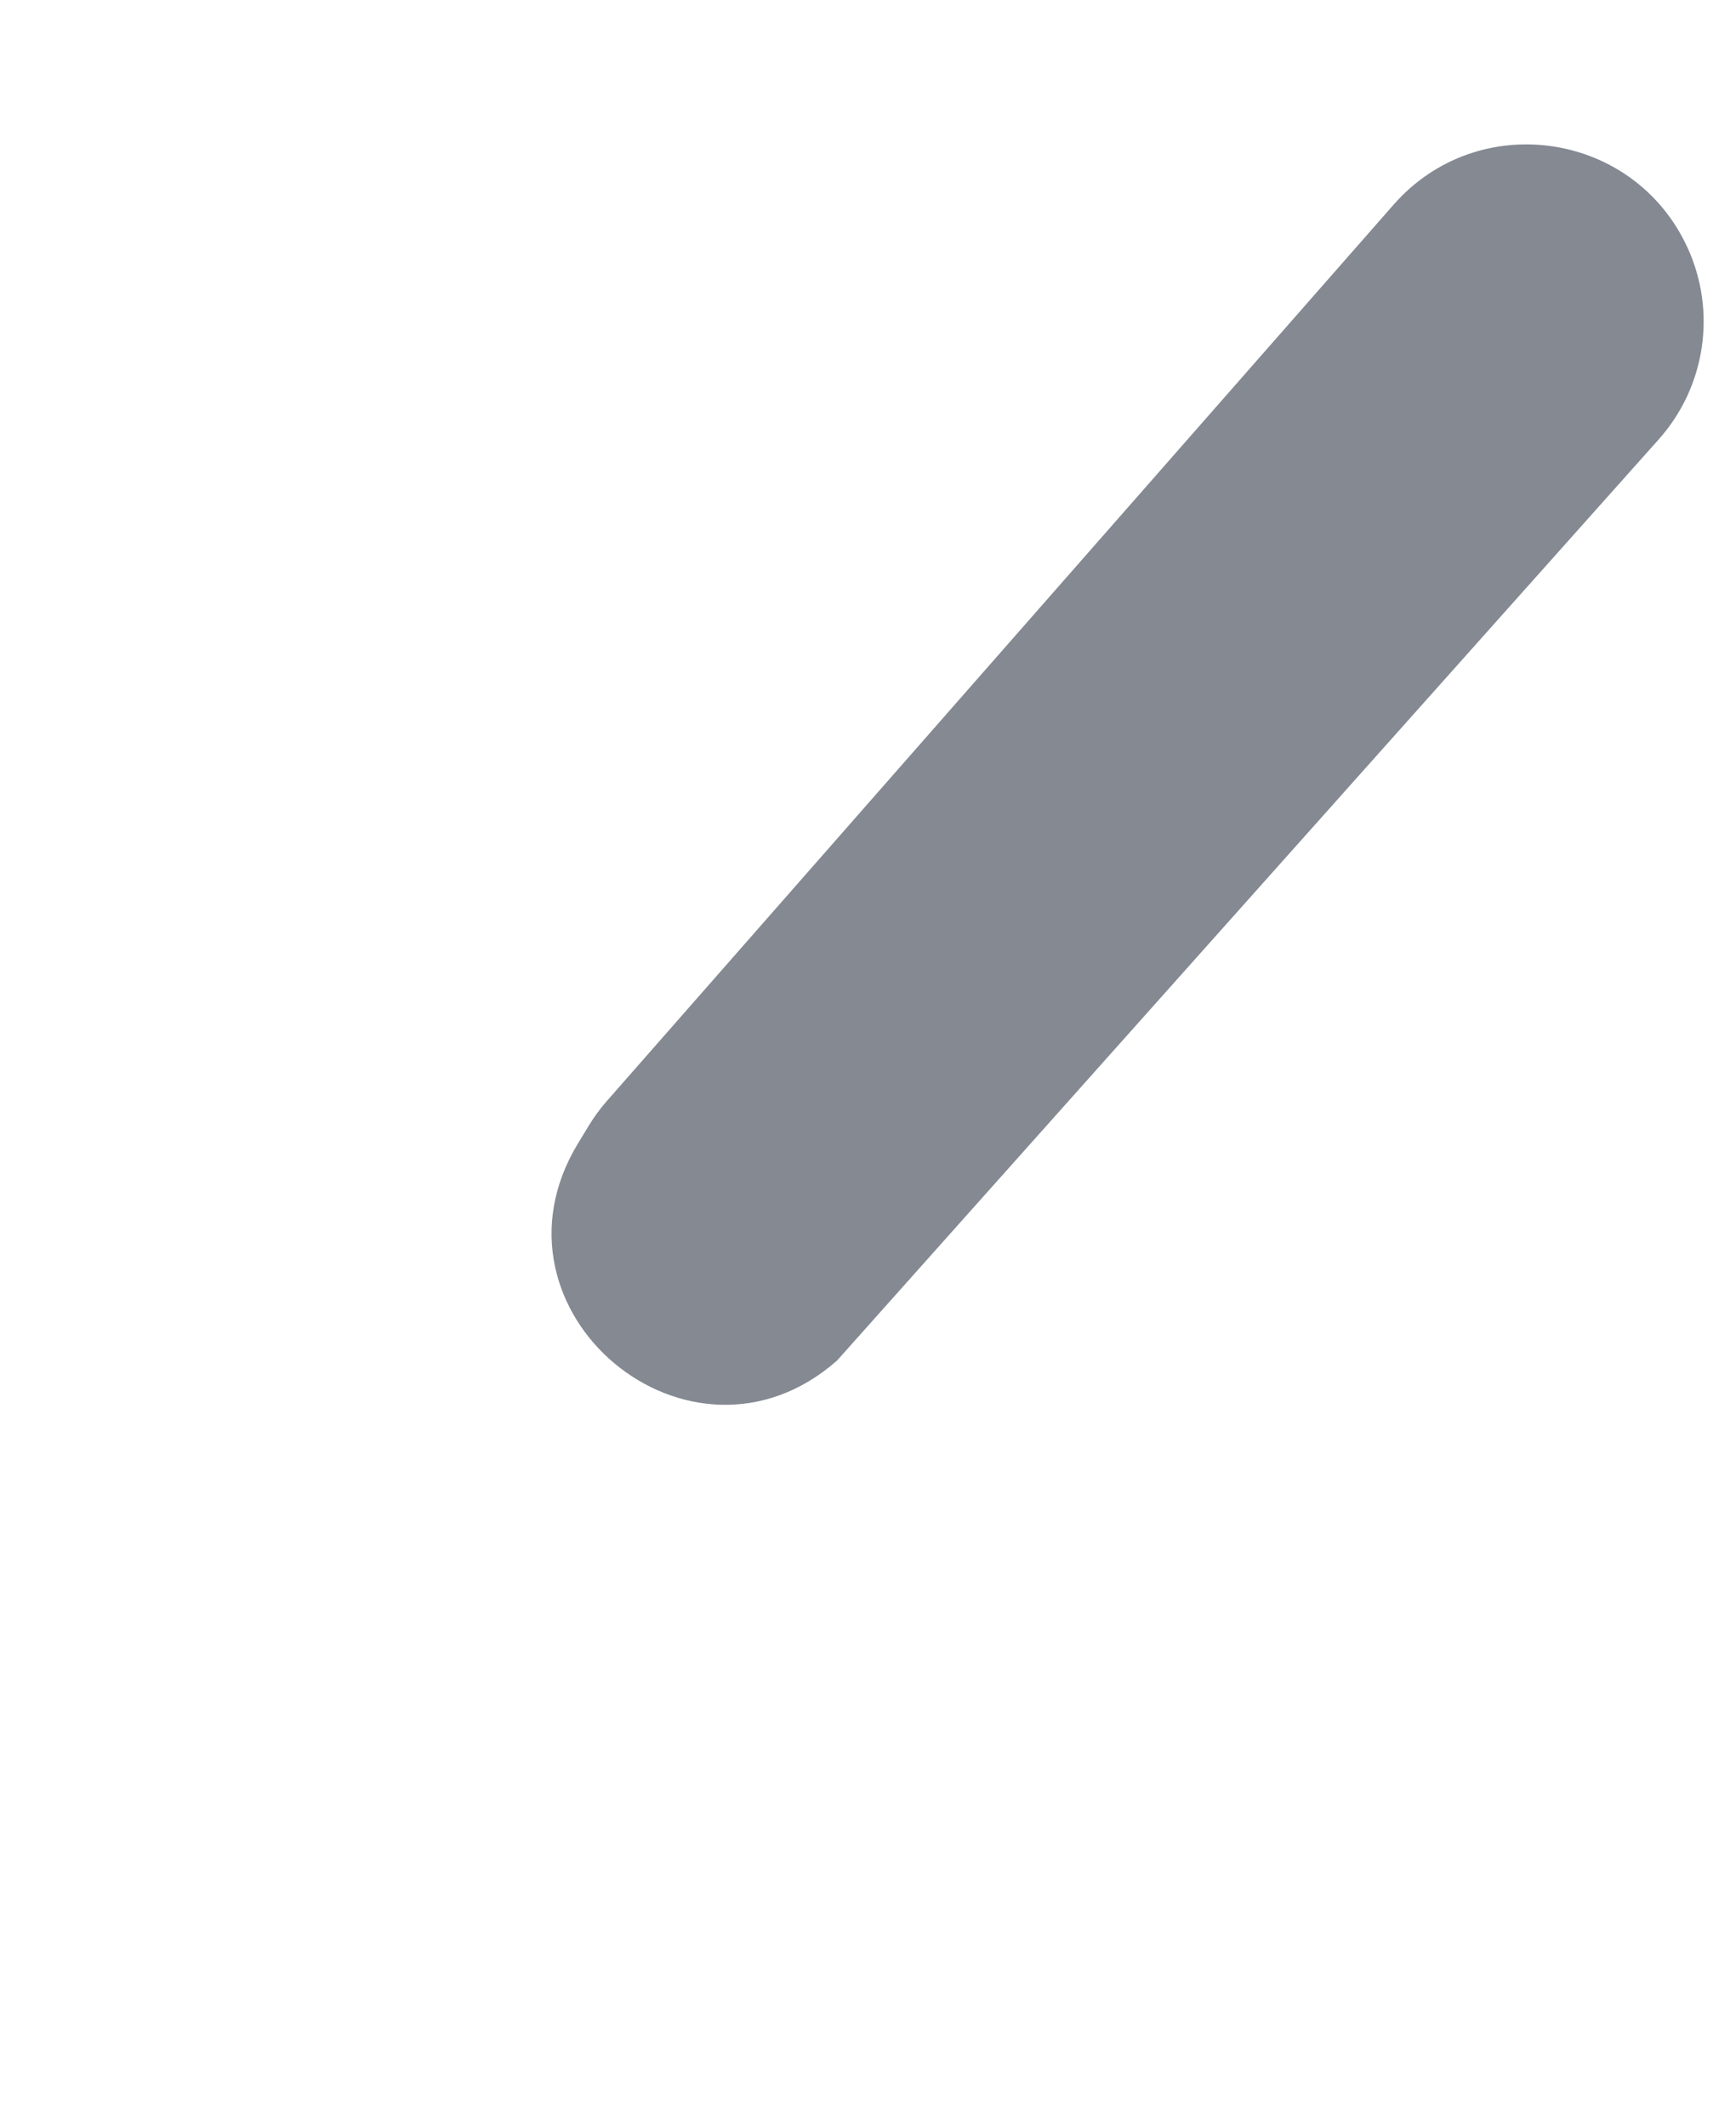 <svg width="40" height="49" viewBox="0 0 40 49" fill="none" xmlns="http://www.w3.org/2000/svg">
<path d="M38.219 10.121L19.286 31.339C15.901 34.316 10.979 30.195 13.316 26.34L13.567 25.927C13.689 25.726 13.828 25.536 13.983 25.36L32.111 4.714C34.058 2.497 37.642 3.017 38.879 5.696C39.56 7.171 39.3 8.909 38.219 10.121Z" fill="#848992"/>
</svg>
